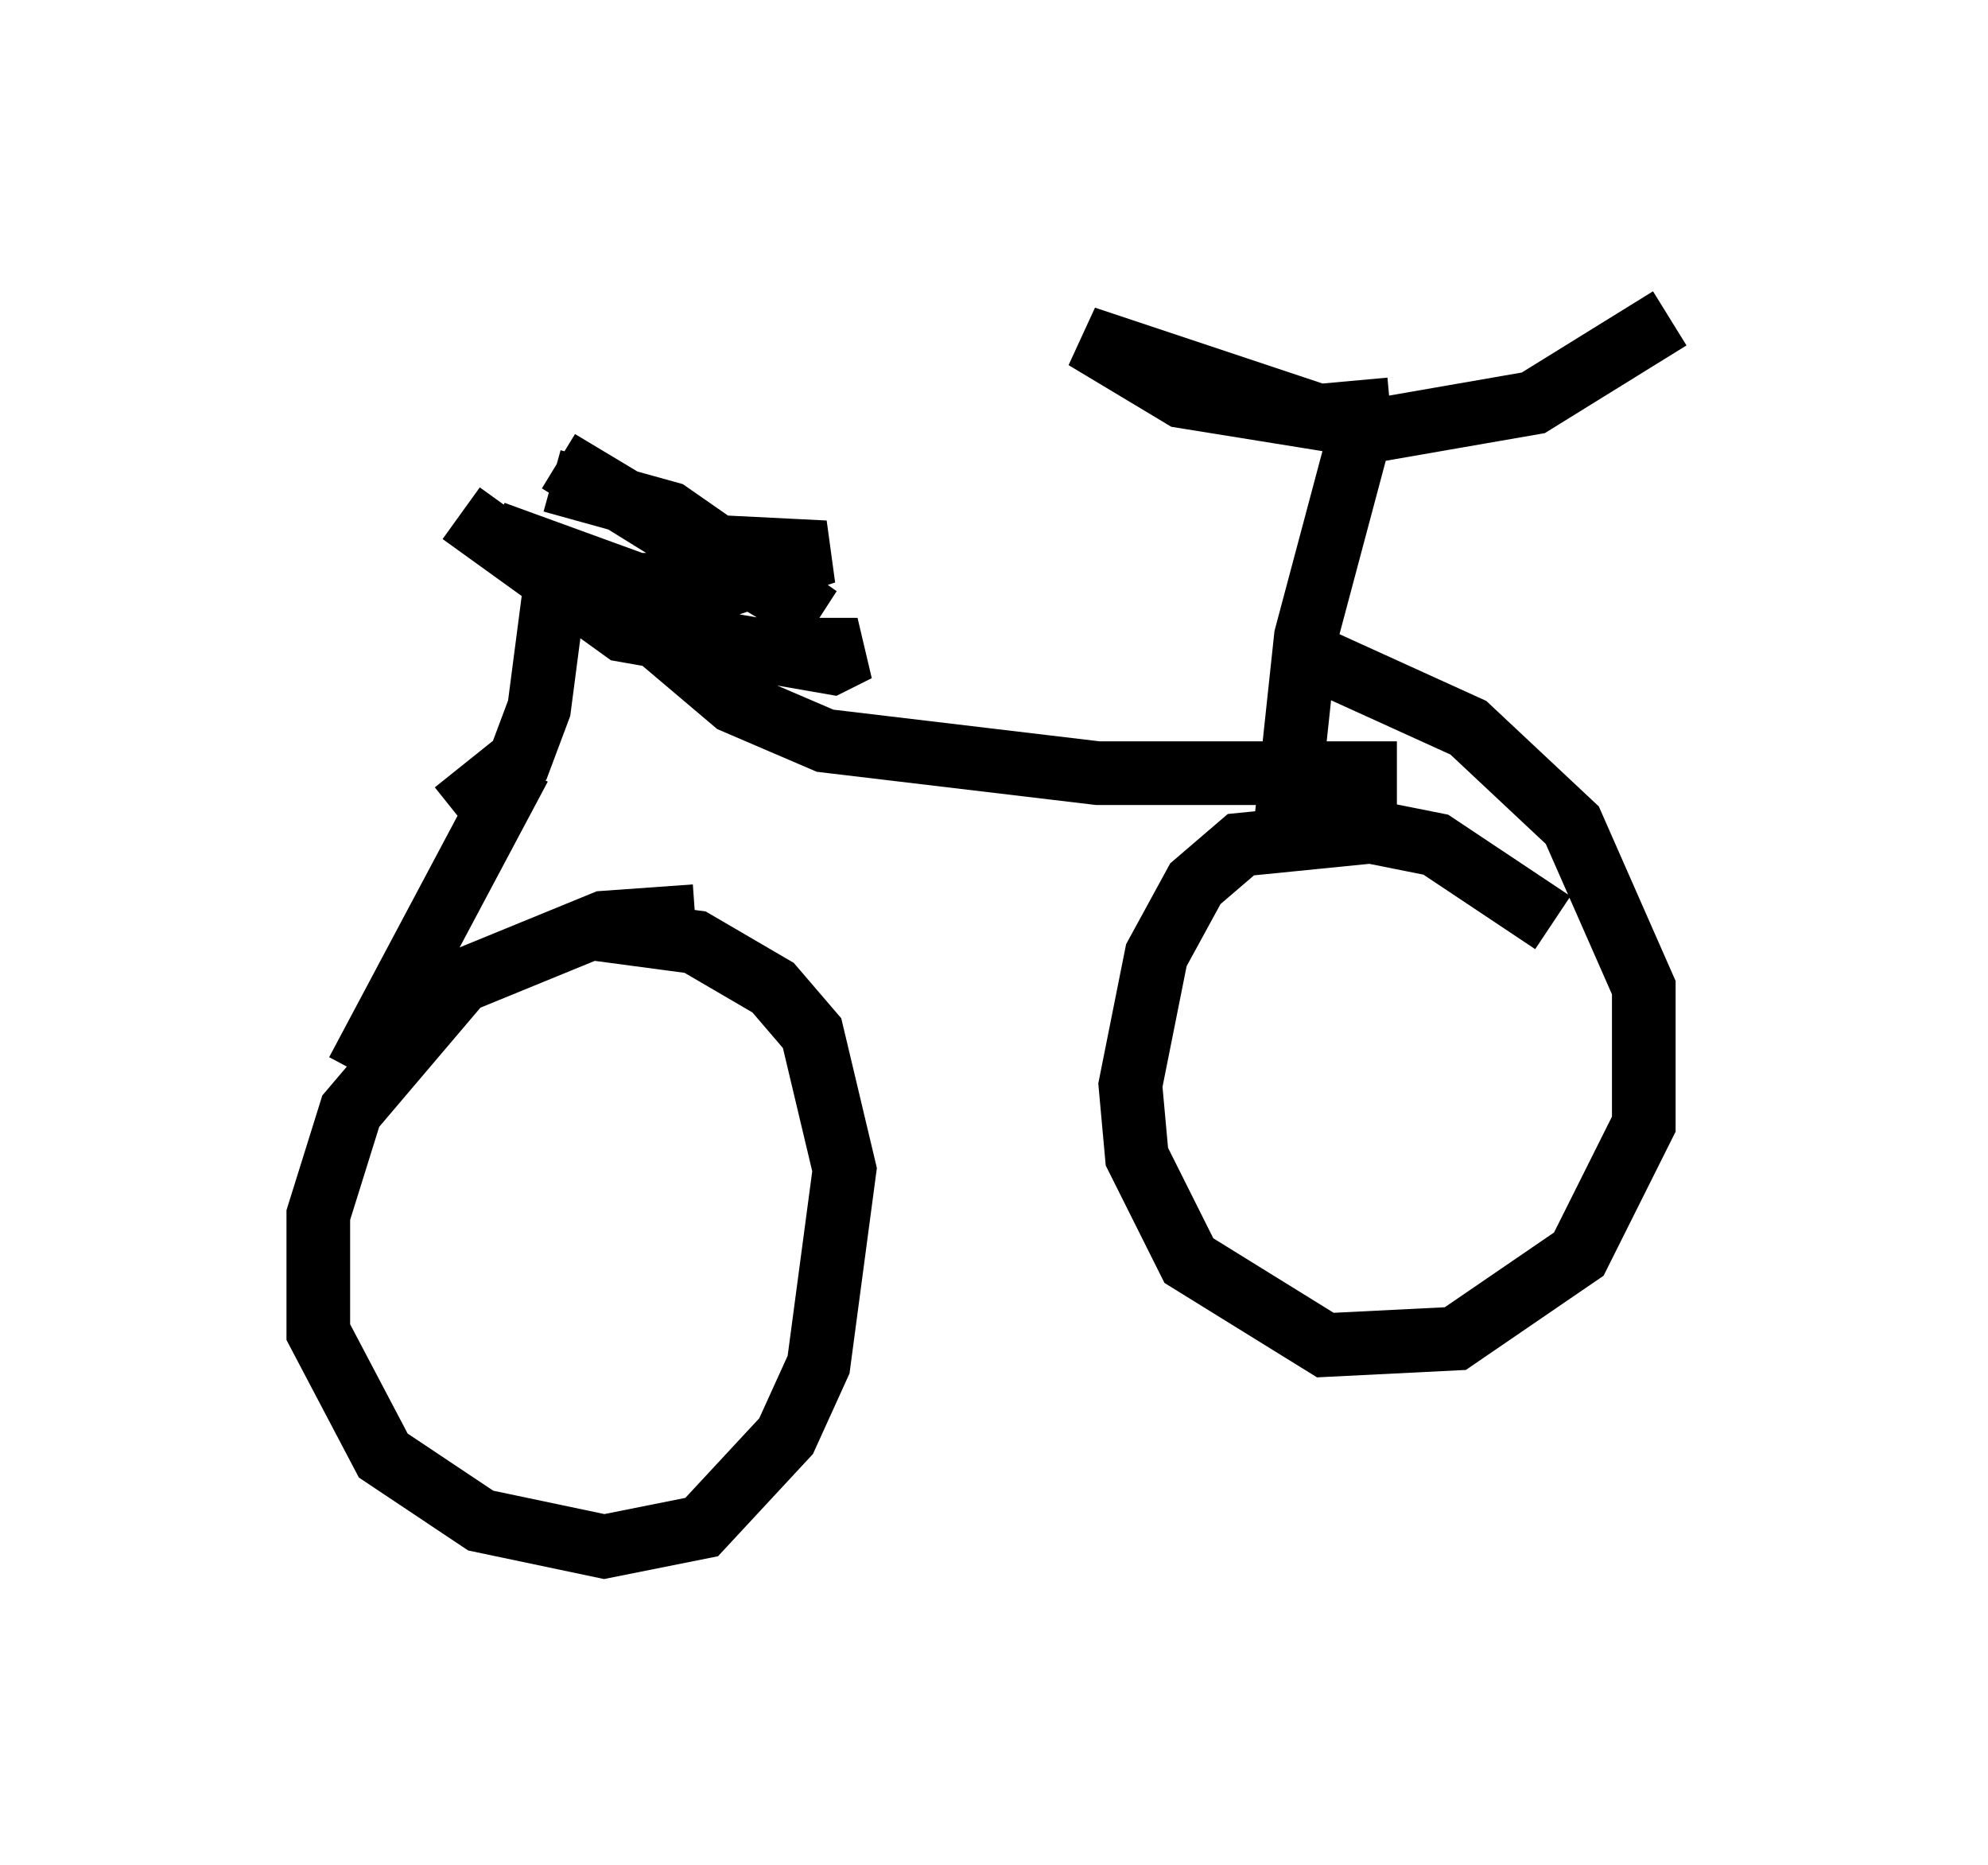 <?xml version="1.0" encoding="utf-8" ?>
<svg baseProfile="full" height="29.294" version="1.1" width="31.234" xmlns="http://www.w3.org/2000/svg" xmlns:ev="http://www.w3.org/2001/xml-events" xmlns:xlink="http://www.w3.org/1999/xlink"><defs /><rect fill="white" height="29.294" width="31.234" x="0" y="0" /><path d="M11.738, 14.596 m-0.817, -0.204 l-1.429, 0.102 -2.246, 0.919 l-1.735, 2.042 -0.51, 1.633 l0.0, 1.838 1.021, 1.94 l1.531, 1.021 1.94, 0.408 l1.531, -0.306 1.327, -1.429 l0.51, -1.123 0.408, -3.063 l-0.51, -2.144 -0.613, -0.715 l-1.225, -0.715 -1.531, -0.204 m-3.777, 2.246 l2.552, -4.798 m2.042, -2.144 l1.327, 1.123 1.429, 0.613 l4.288, 0.51 4.696, 0.0 m2.45, 2.348 l-1.838, -1.225 -1.021, -0.204 l-2.042, 0.204 -0.715, 0.613 l-0.613, 1.123 -0.408, 2.042 l0.102, 1.123 0.817, 1.633 l2.144, 1.327 2.042, -0.102 l1.94, -1.327 1.021, -2.042 l0.0, -2.144 -1.123, -2.552 l-1.633, -1.531 -2.246, -1.021 m-0.613, 2.45 l0.306, -2.858 0.817, -3.063 m0.51, -0.51 l-1.123, 0.102 -3.675, -1.225 l1.531, 0.919 3.165, 0.51 l2.348, -0.408 2.144, -1.327 m-19.09, 7.758 l1.021, -0.817 0.306, -0.817 l0.306, -2.348 m-1.531, -0.715 l2.552, 1.838 1.735, 0.306 l1.94, 0.0 -0.408, 0.204 l-2.348, -0.408 -2.96, -1.633 l2.246, 0.817 1.429, 0.0 l1.531, -0.51 -2.042, -0.102 l-2.144, -1.327 4.083, 2.45 l-2.348, -1.633 -1.838, -0.51 " fill="none" stroke="black" stroke-width="1" /></svg>